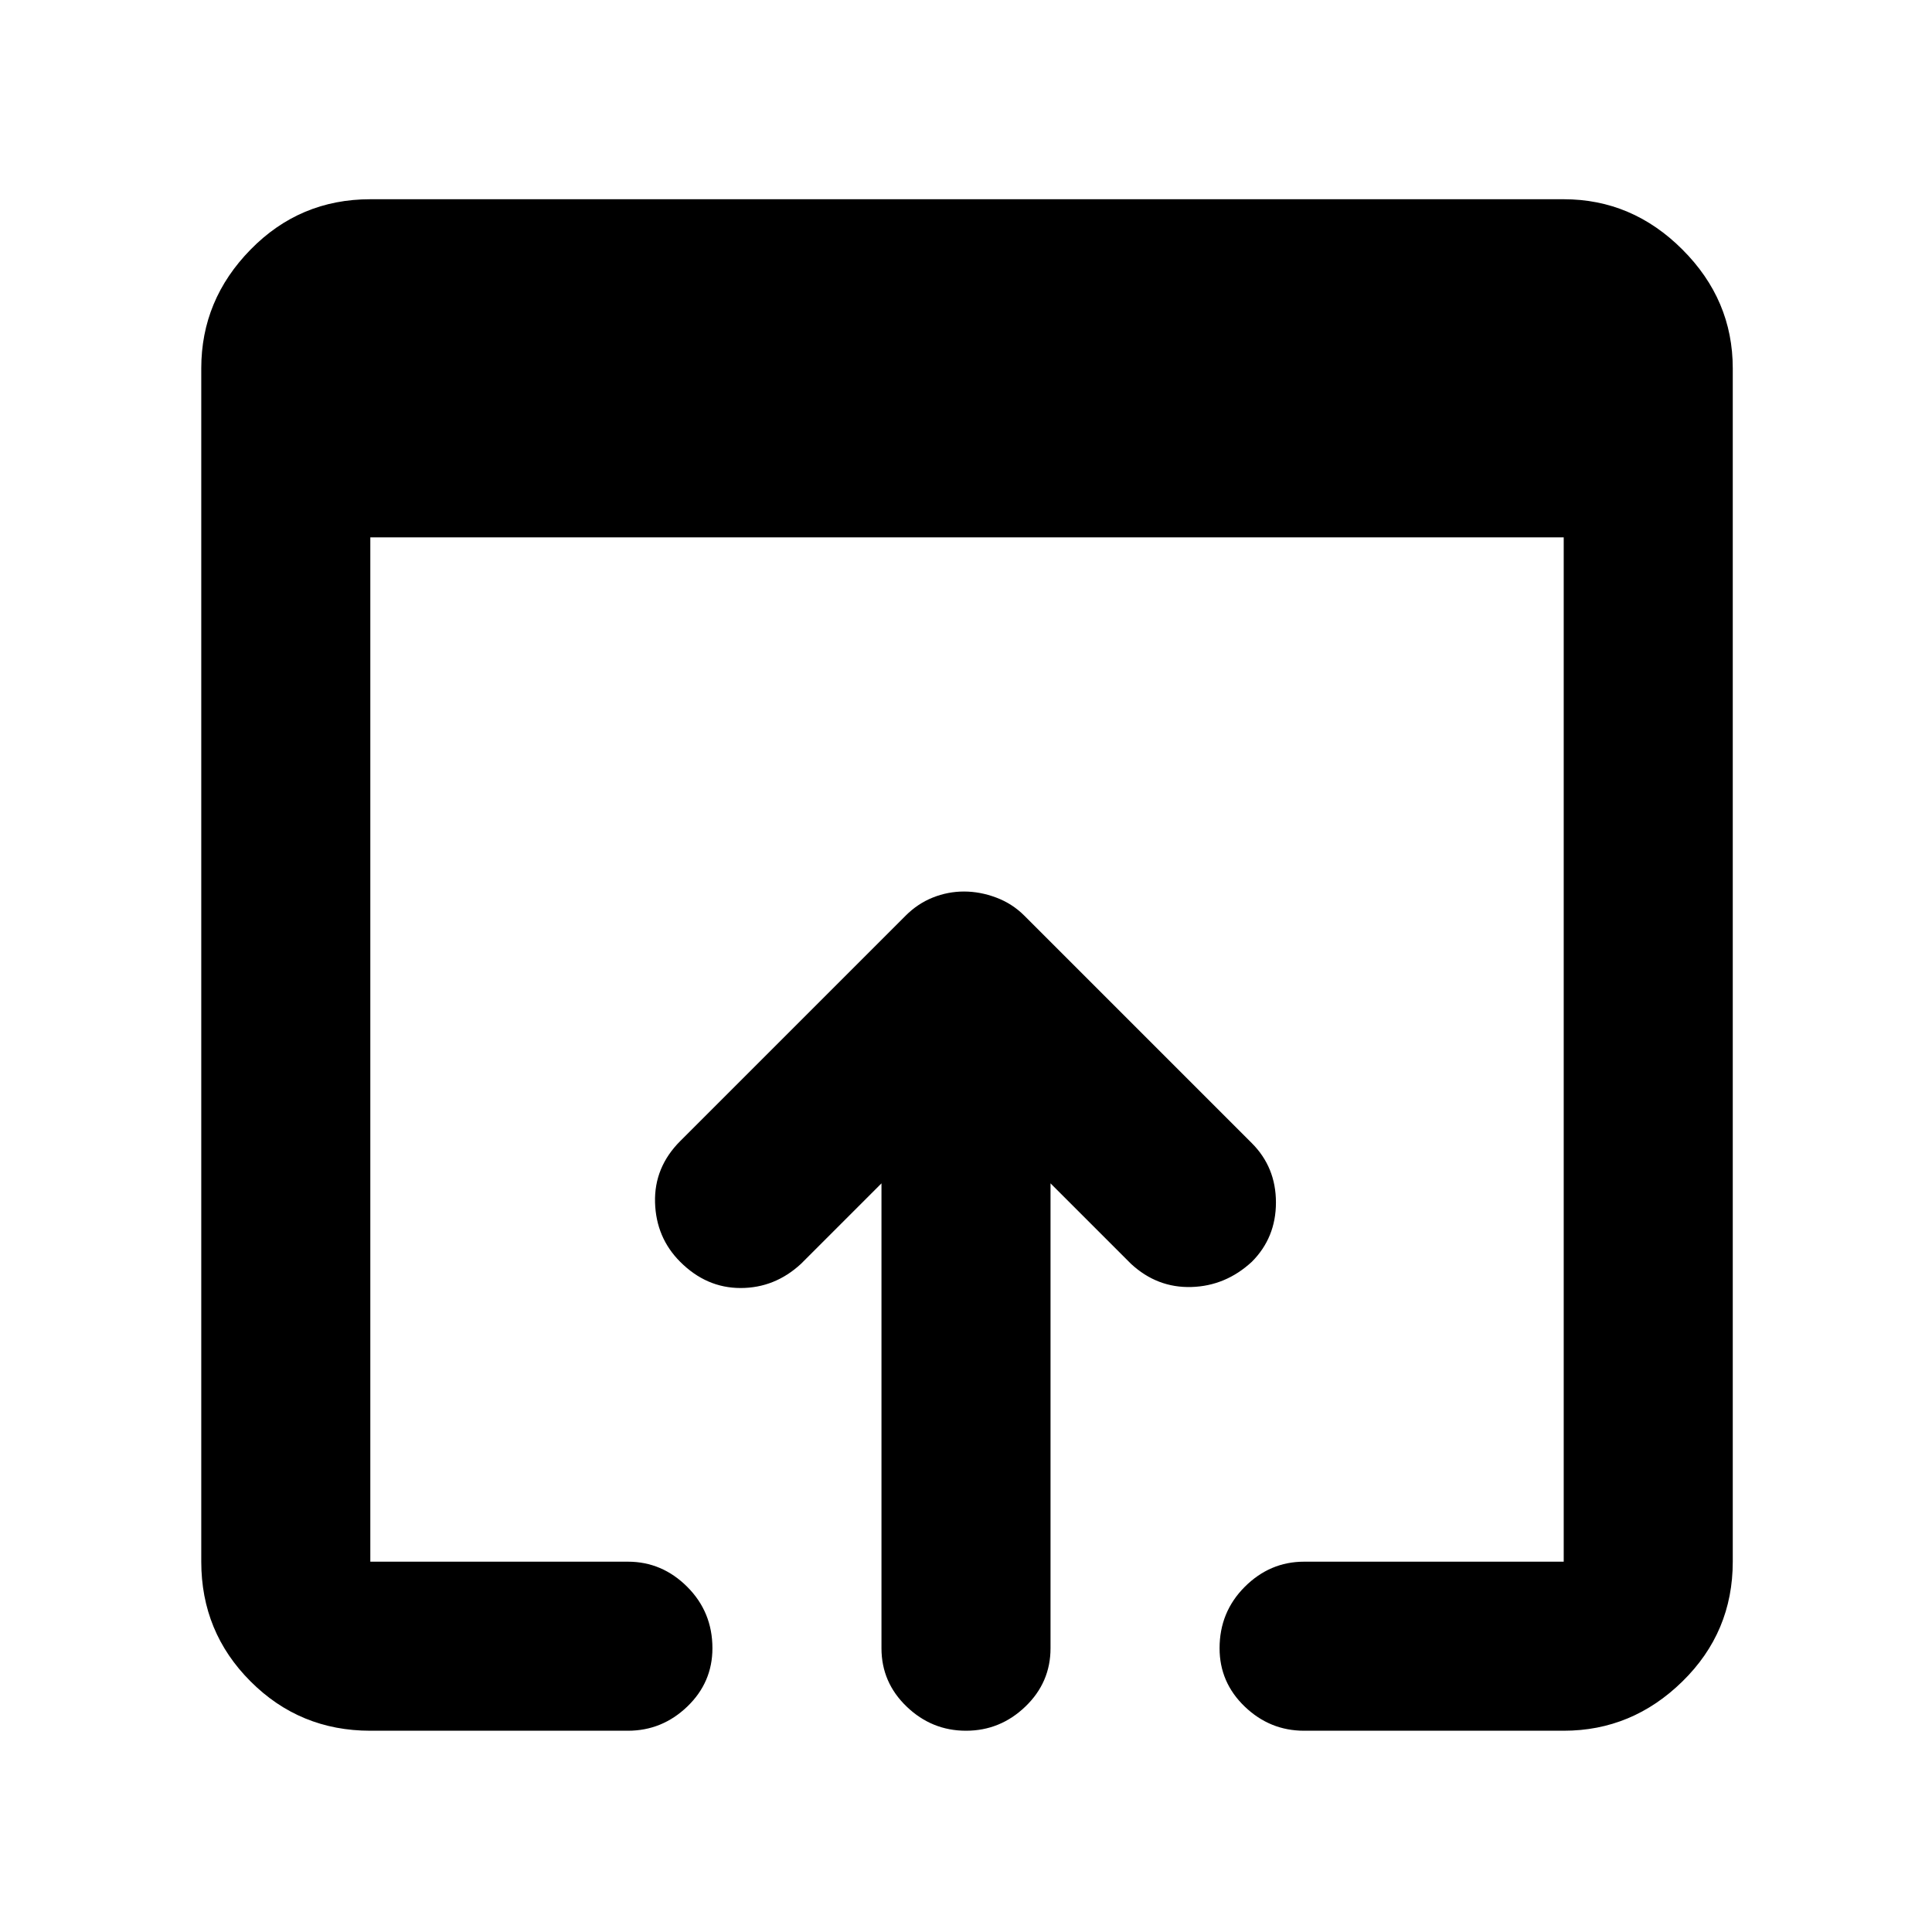 <svg xmlns="http://www.w3.org/2000/svg" height="40" width="40"><path d="M20 35.833q-.708 0-1.229-.5-.521-.5-.521-1.208V24.5l-1.667 1.667q-.541.5-1.25.5-.708 0-1.25-.542-.5-.5-.521-1.229-.02-.729.521-1.271l4.667-4.667q.25-.25.562-.375.313-.125.646-.125.334 0 .667.125t.583.375l4.709 4.709q.5.5.5 1.229 0 .729-.5 1.229-.542.5-1.25.521-.709.021-1.25-.479L21.75 24.5v9.625q0 .708-.521 1.208t-1.229.5Zm-12.333 0q-1.459 0-2.479-1.021-1.021-1.02-1.021-2.479V7.625q0-1.417 1.021-2.458 1.02-1.042 2.479-1.042h24.708q1.417 0 2.458 1.042 1.042 1.041 1.042 2.458v24.708q0 1.459-1.042 2.479-1.041 1.021-2.458 1.021H27q-.708 0-1.229-.5-.521-.5-.521-1.208 0-.75.521-1.271.521-.521 1.229-.521h5.375V11.125H7.667v21.208H13q.708 0 1.229.521.521.521.521 1.271 0 .708-.521 1.208t-1.229.5Z"/></svg>